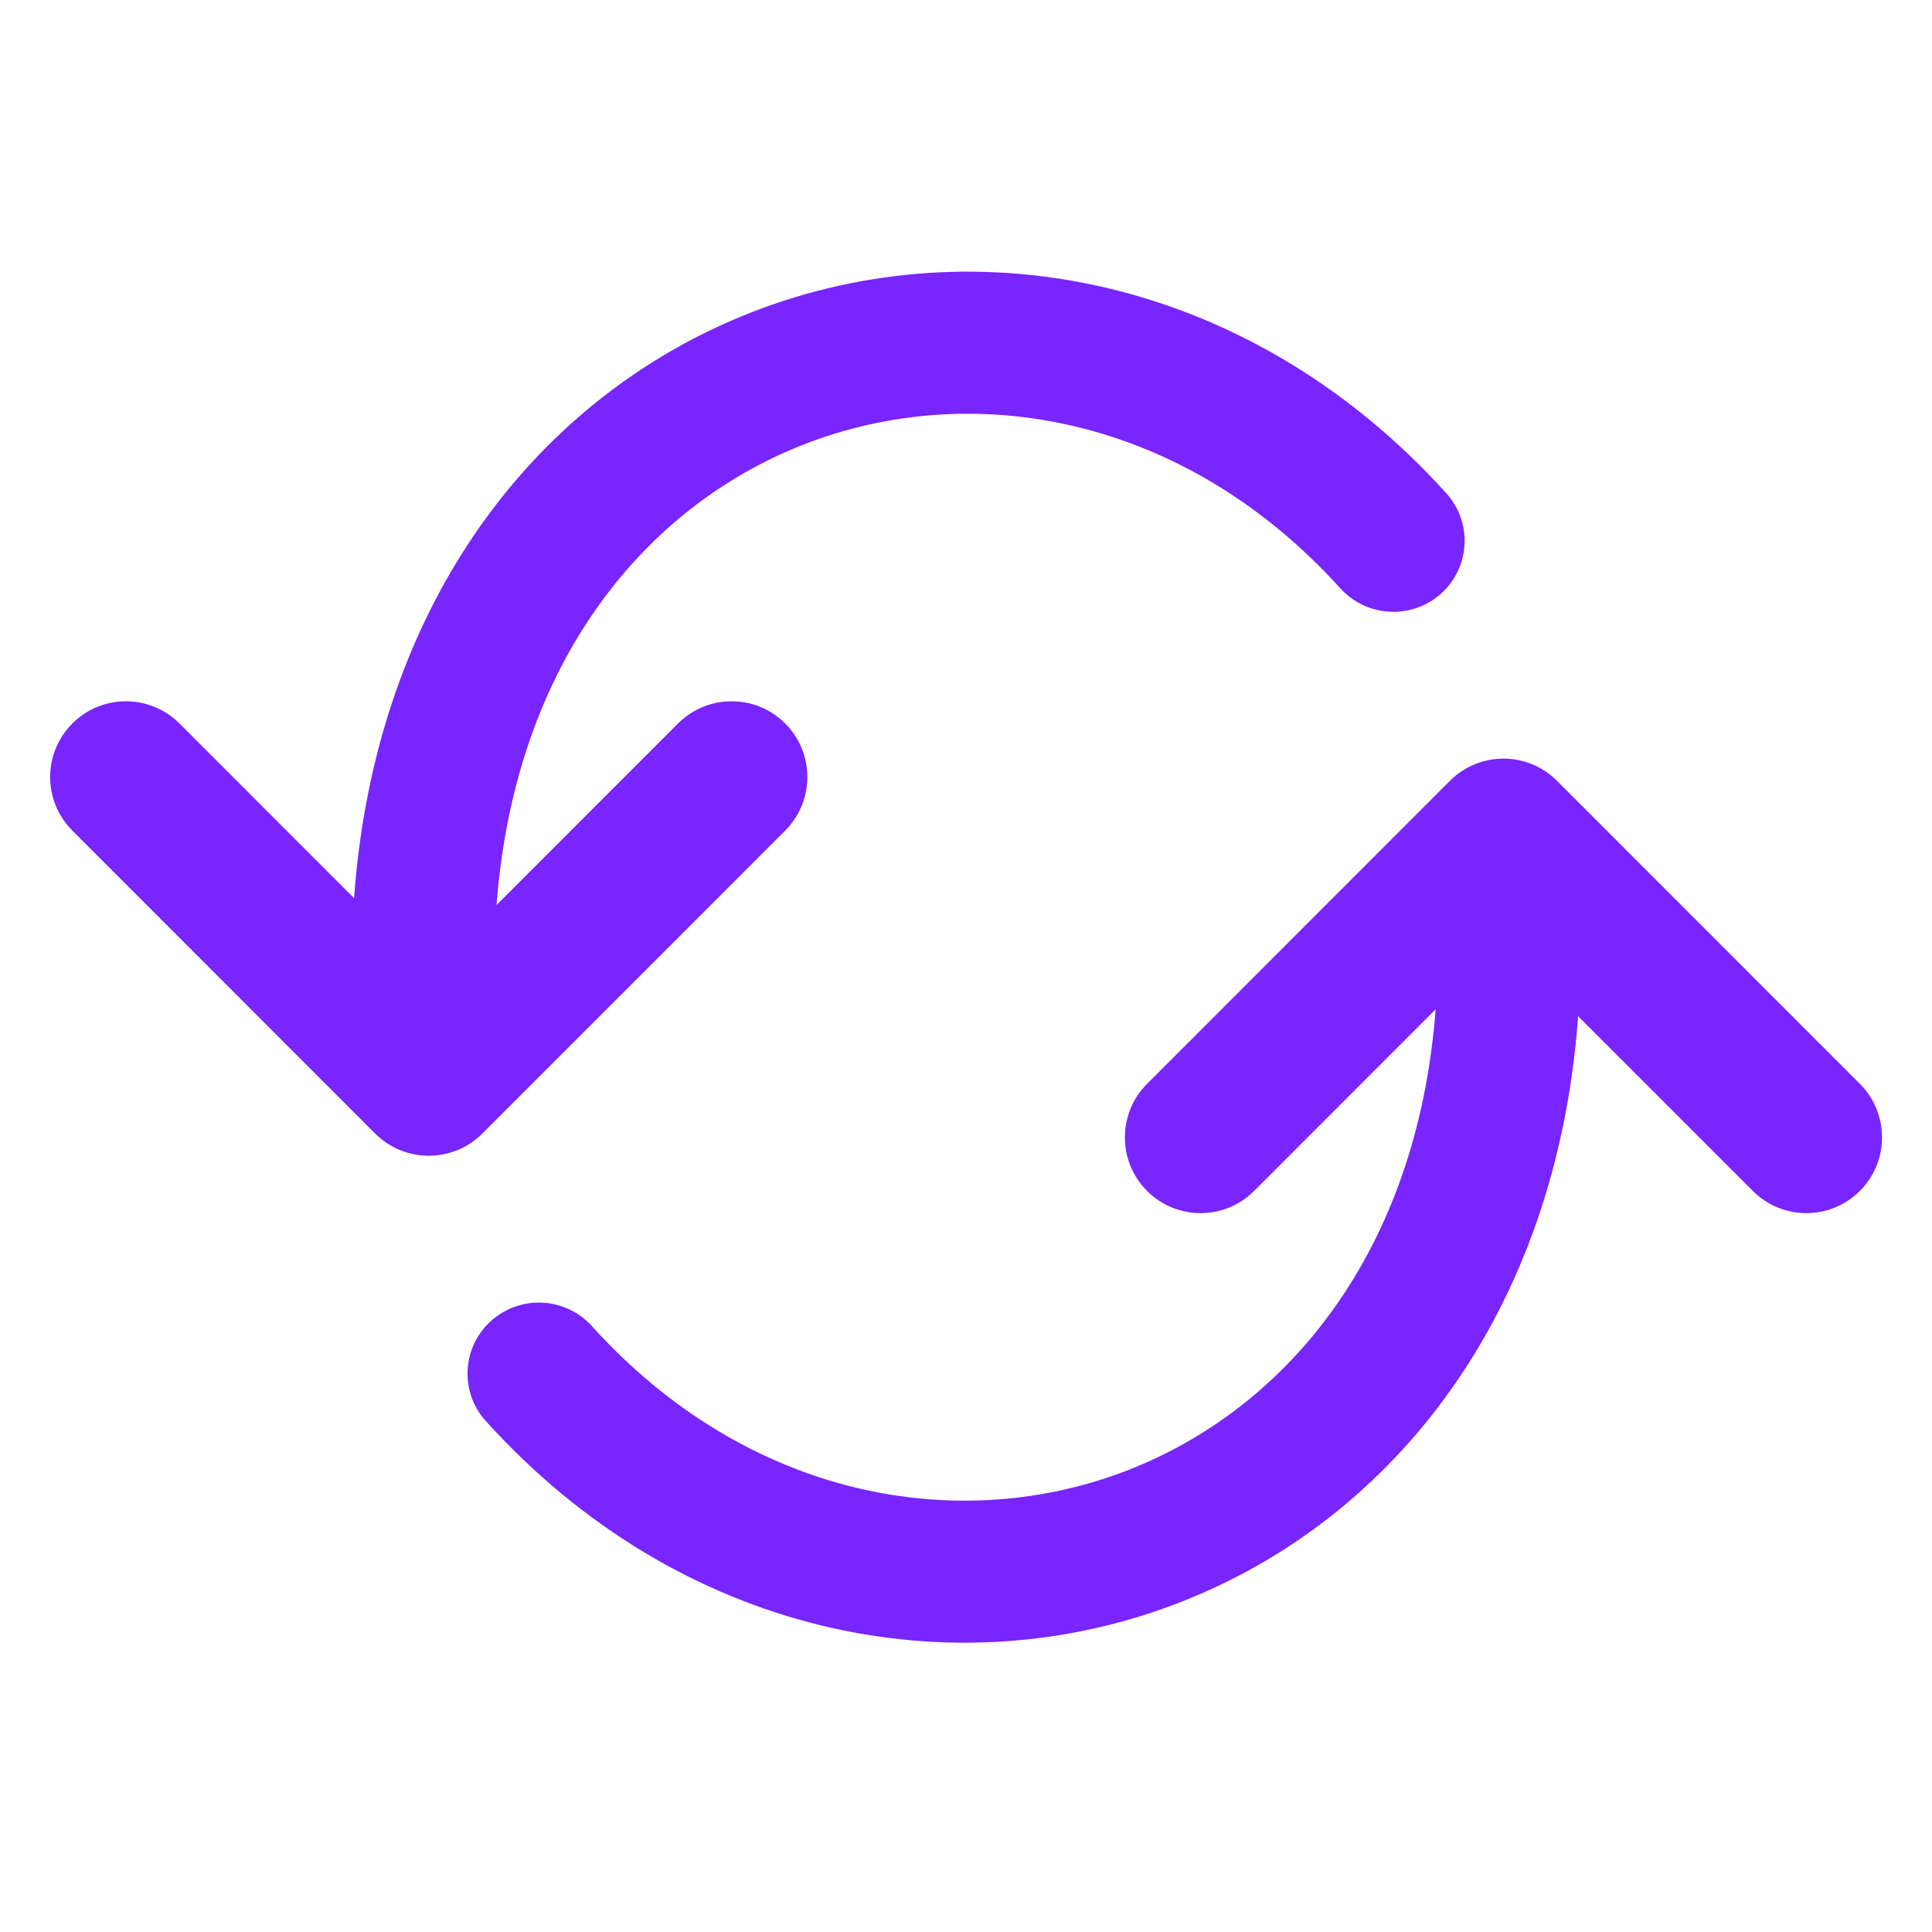 <svg width="24" height="24" viewBox="0 0 24 24" fill="none" xmlns="http://www.w3.org/2000/svg">
<path fill-rule="evenodd" clip-rule="evenodd" d="M9.978 5.524C8.037 6.284 6.401 8.199 6.168 11.243L8.423 8.987C8.791 8.62 9.386 8.62 9.754 8.987C10.121 9.355 10.121 9.95 9.754 10.318L5.991 14.082C5.808 14.265 5.567 14.357 5.326 14.357C5.085 14.357 4.845 14.265 4.661 14.082L0.899 10.318C0.531 9.95 0.531 9.355 0.899 8.987C1.266 8.62 1.861 8.62 2.229 8.987L4.398 11.157C4.665 7.478 6.681 4.92 9.329 3.882C12.156 2.774 15.558 3.463 17.967 6.128C18.294 6.49 18.265 7.048 17.901 7.374C17.538 7.7 16.977 7.67 16.65 7.308C14.719 5.173 12.094 4.694 9.978 5.524ZM14.024 18.258C15.965 17.497 17.602 15.582 17.834 12.538L15.579 14.794C15.212 15.162 14.616 15.162 14.249 14.794C13.882 14.427 13.882 13.831 14.249 13.464L18.011 9.7C18.195 9.516 18.436 9.424 18.676 9.424C18.917 9.424 19.158 9.516 19.342 9.7L23.104 13.464C23.471 13.831 23.471 14.427 23.104 14.794C22.737 15.162 22.141 15.162 21.774 14.794L19.604 12.624C19.337 16.303 17.321 18.862 14.673 19.899C11.847 21.007 8.444 20.318 6.035 17.653C5.708 17.291 5.737 16.733 6.101 16.408C6.465 16.082 7.025 16.111 7.352 16.473C9.283 18.609 11.908 19.087 14.024 18.258Z" fill="#7825FF"/>
</svg>
